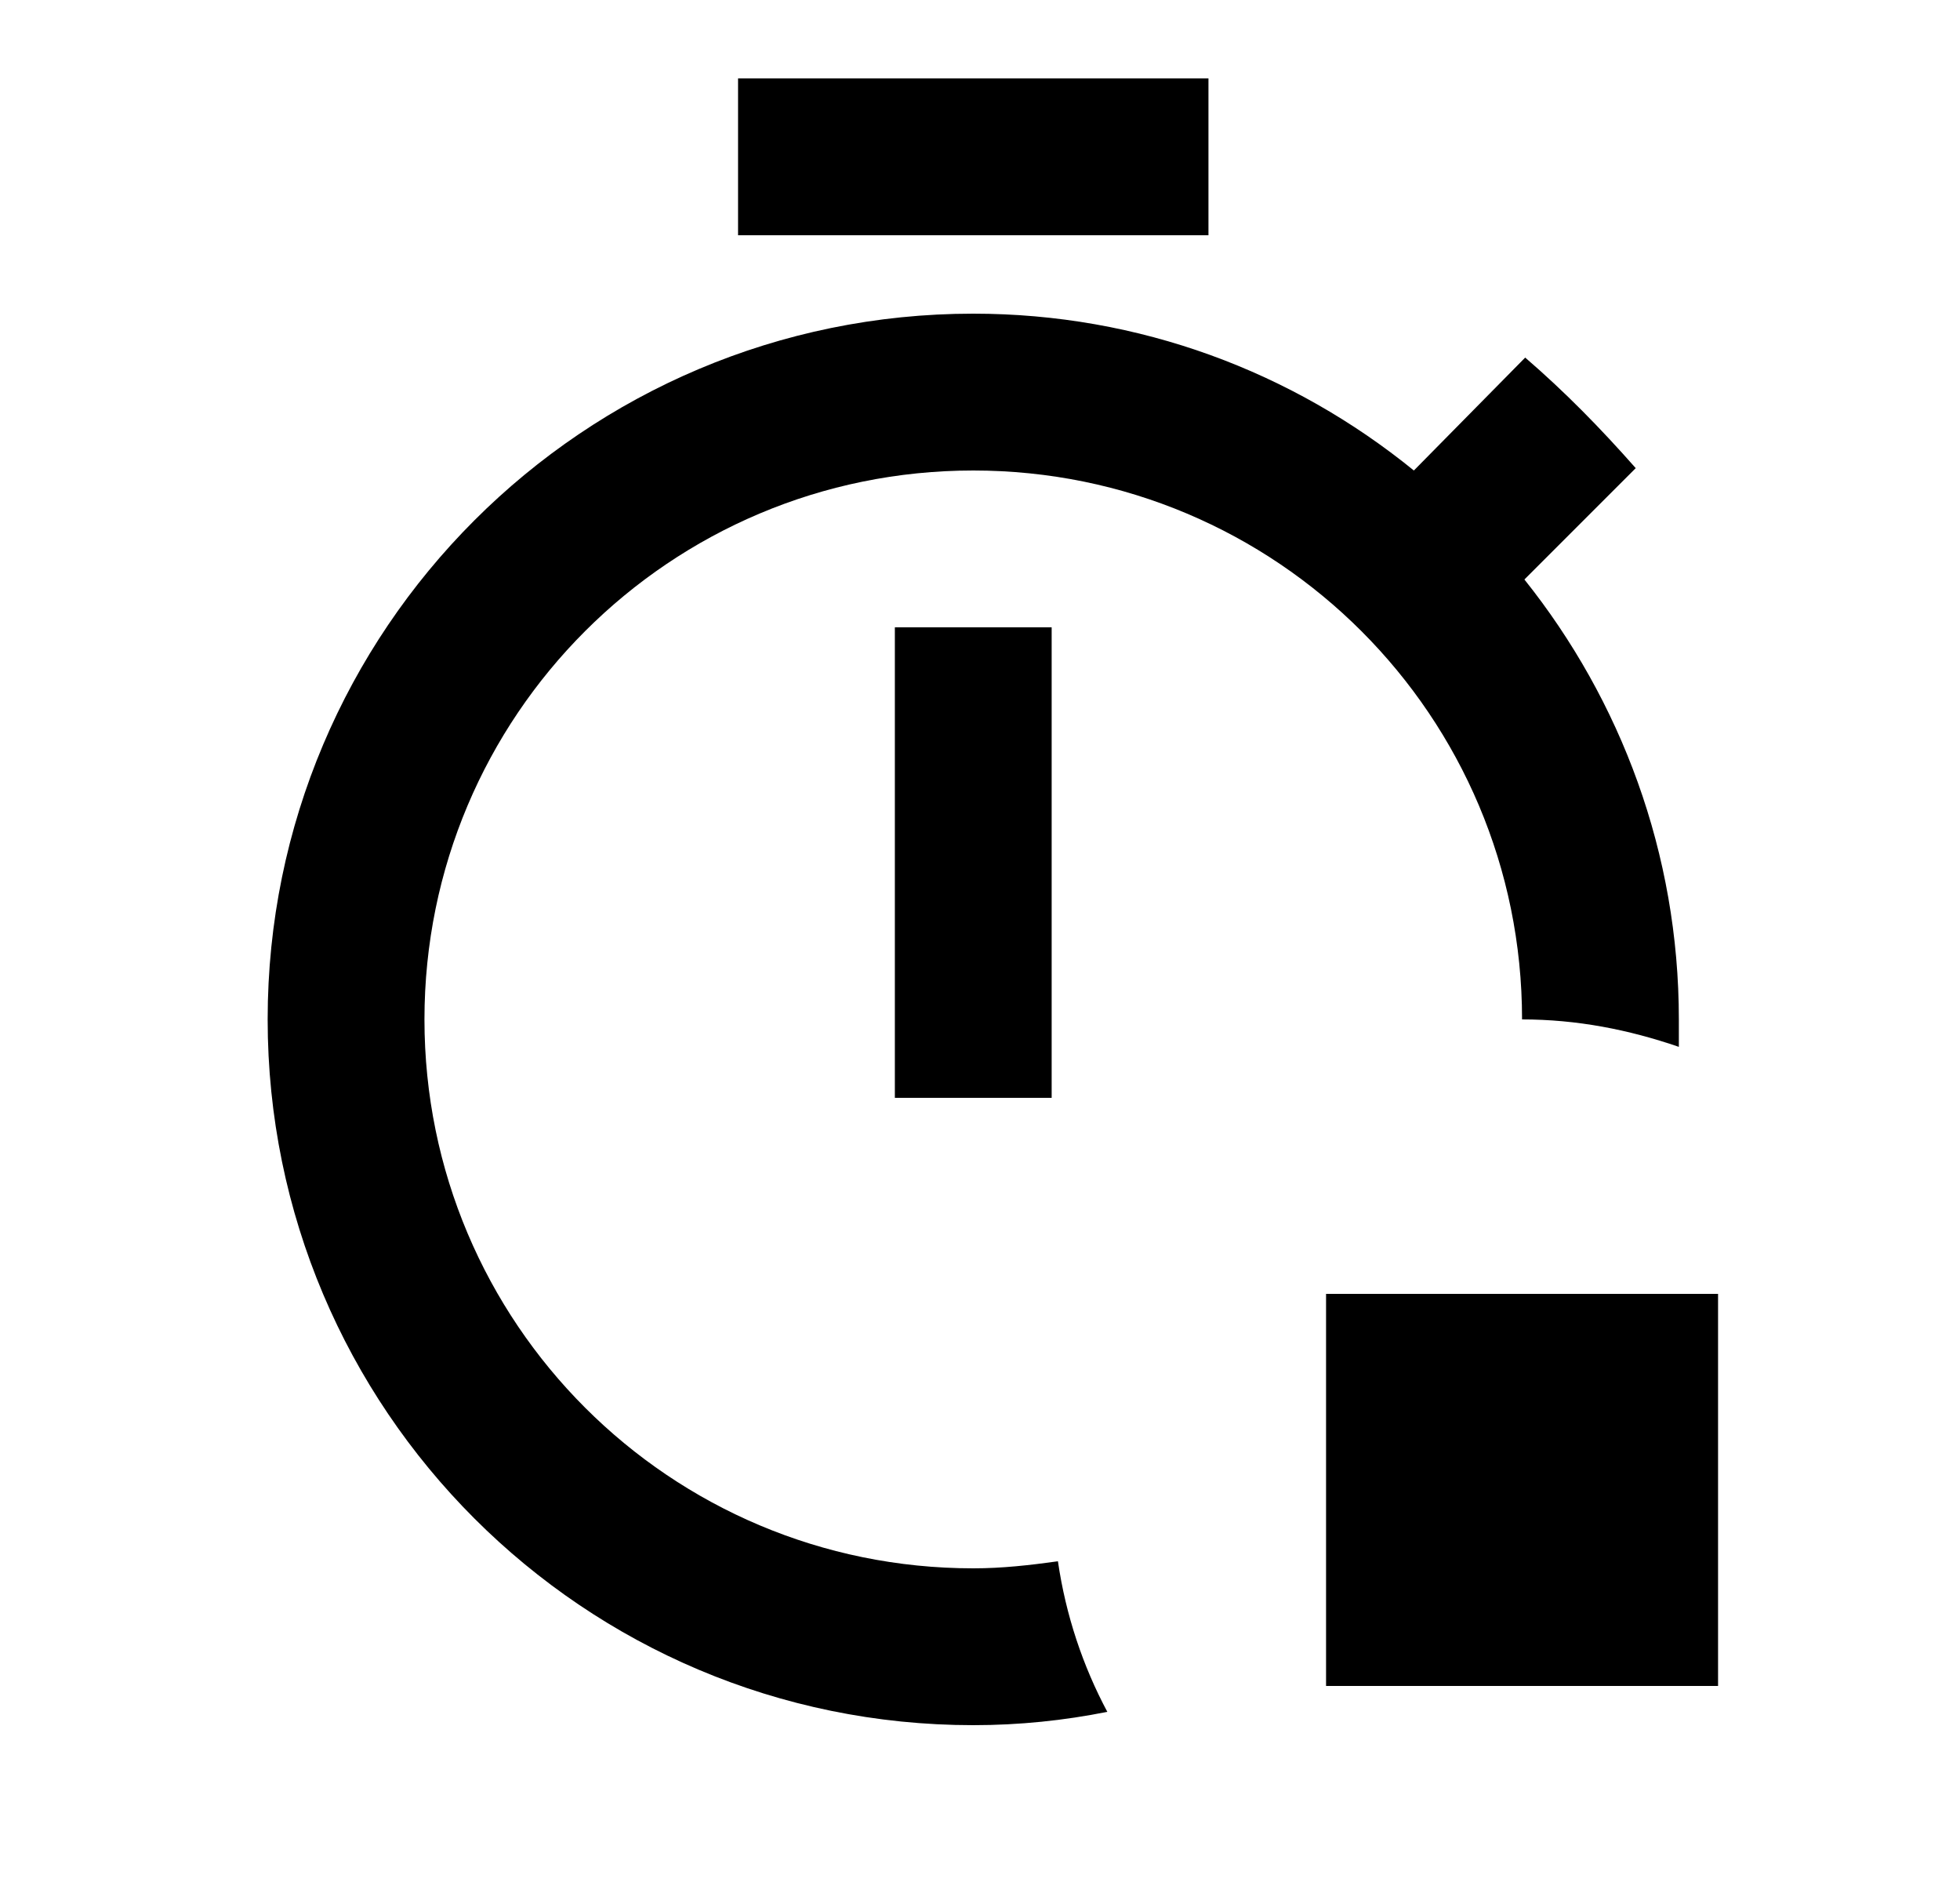 <svg width="25" height="24" viewBox="0 0 25 24" fill="none" xmlns="http://www.w3.org/2000/svg">
<g id="930">
<path id="Vector" d="M11.414 8H13.414V14H11.414V8ZM12.414 20C8.544 20 5.414 16.87 5.414 13C5.414 9.13 8.544 6 12.414 6C16.284 6 19.414 9.13 19.414 13C20.114 13 20.774 13.13 21.414 13.35C21.414 13.23 21.414 13.12 21.414 13C21.414 10.88 20.674 8.93 19.444 7.39L20.864 5.97C20.414 5.46 19.964 5 19.454 4.56L18.034 6C16.484 4.74 14.534 4 12.414 4C7.444 4 3.414 8.03 3.414 13C3.414 17.97 7.444 22 12.414 22C13.004 22 13.574 21.94 14.124 21.83C13.814 21.25 13.594 20.6 13.494 19.91C13.134 19.96 12.784 20 12.414 20ZM15.414 1H9.414V3H15.414V1ZM16.914 16.5V21.5H21.914V16.5H16.914Z" fill="black"/>
</g>
</svg>
